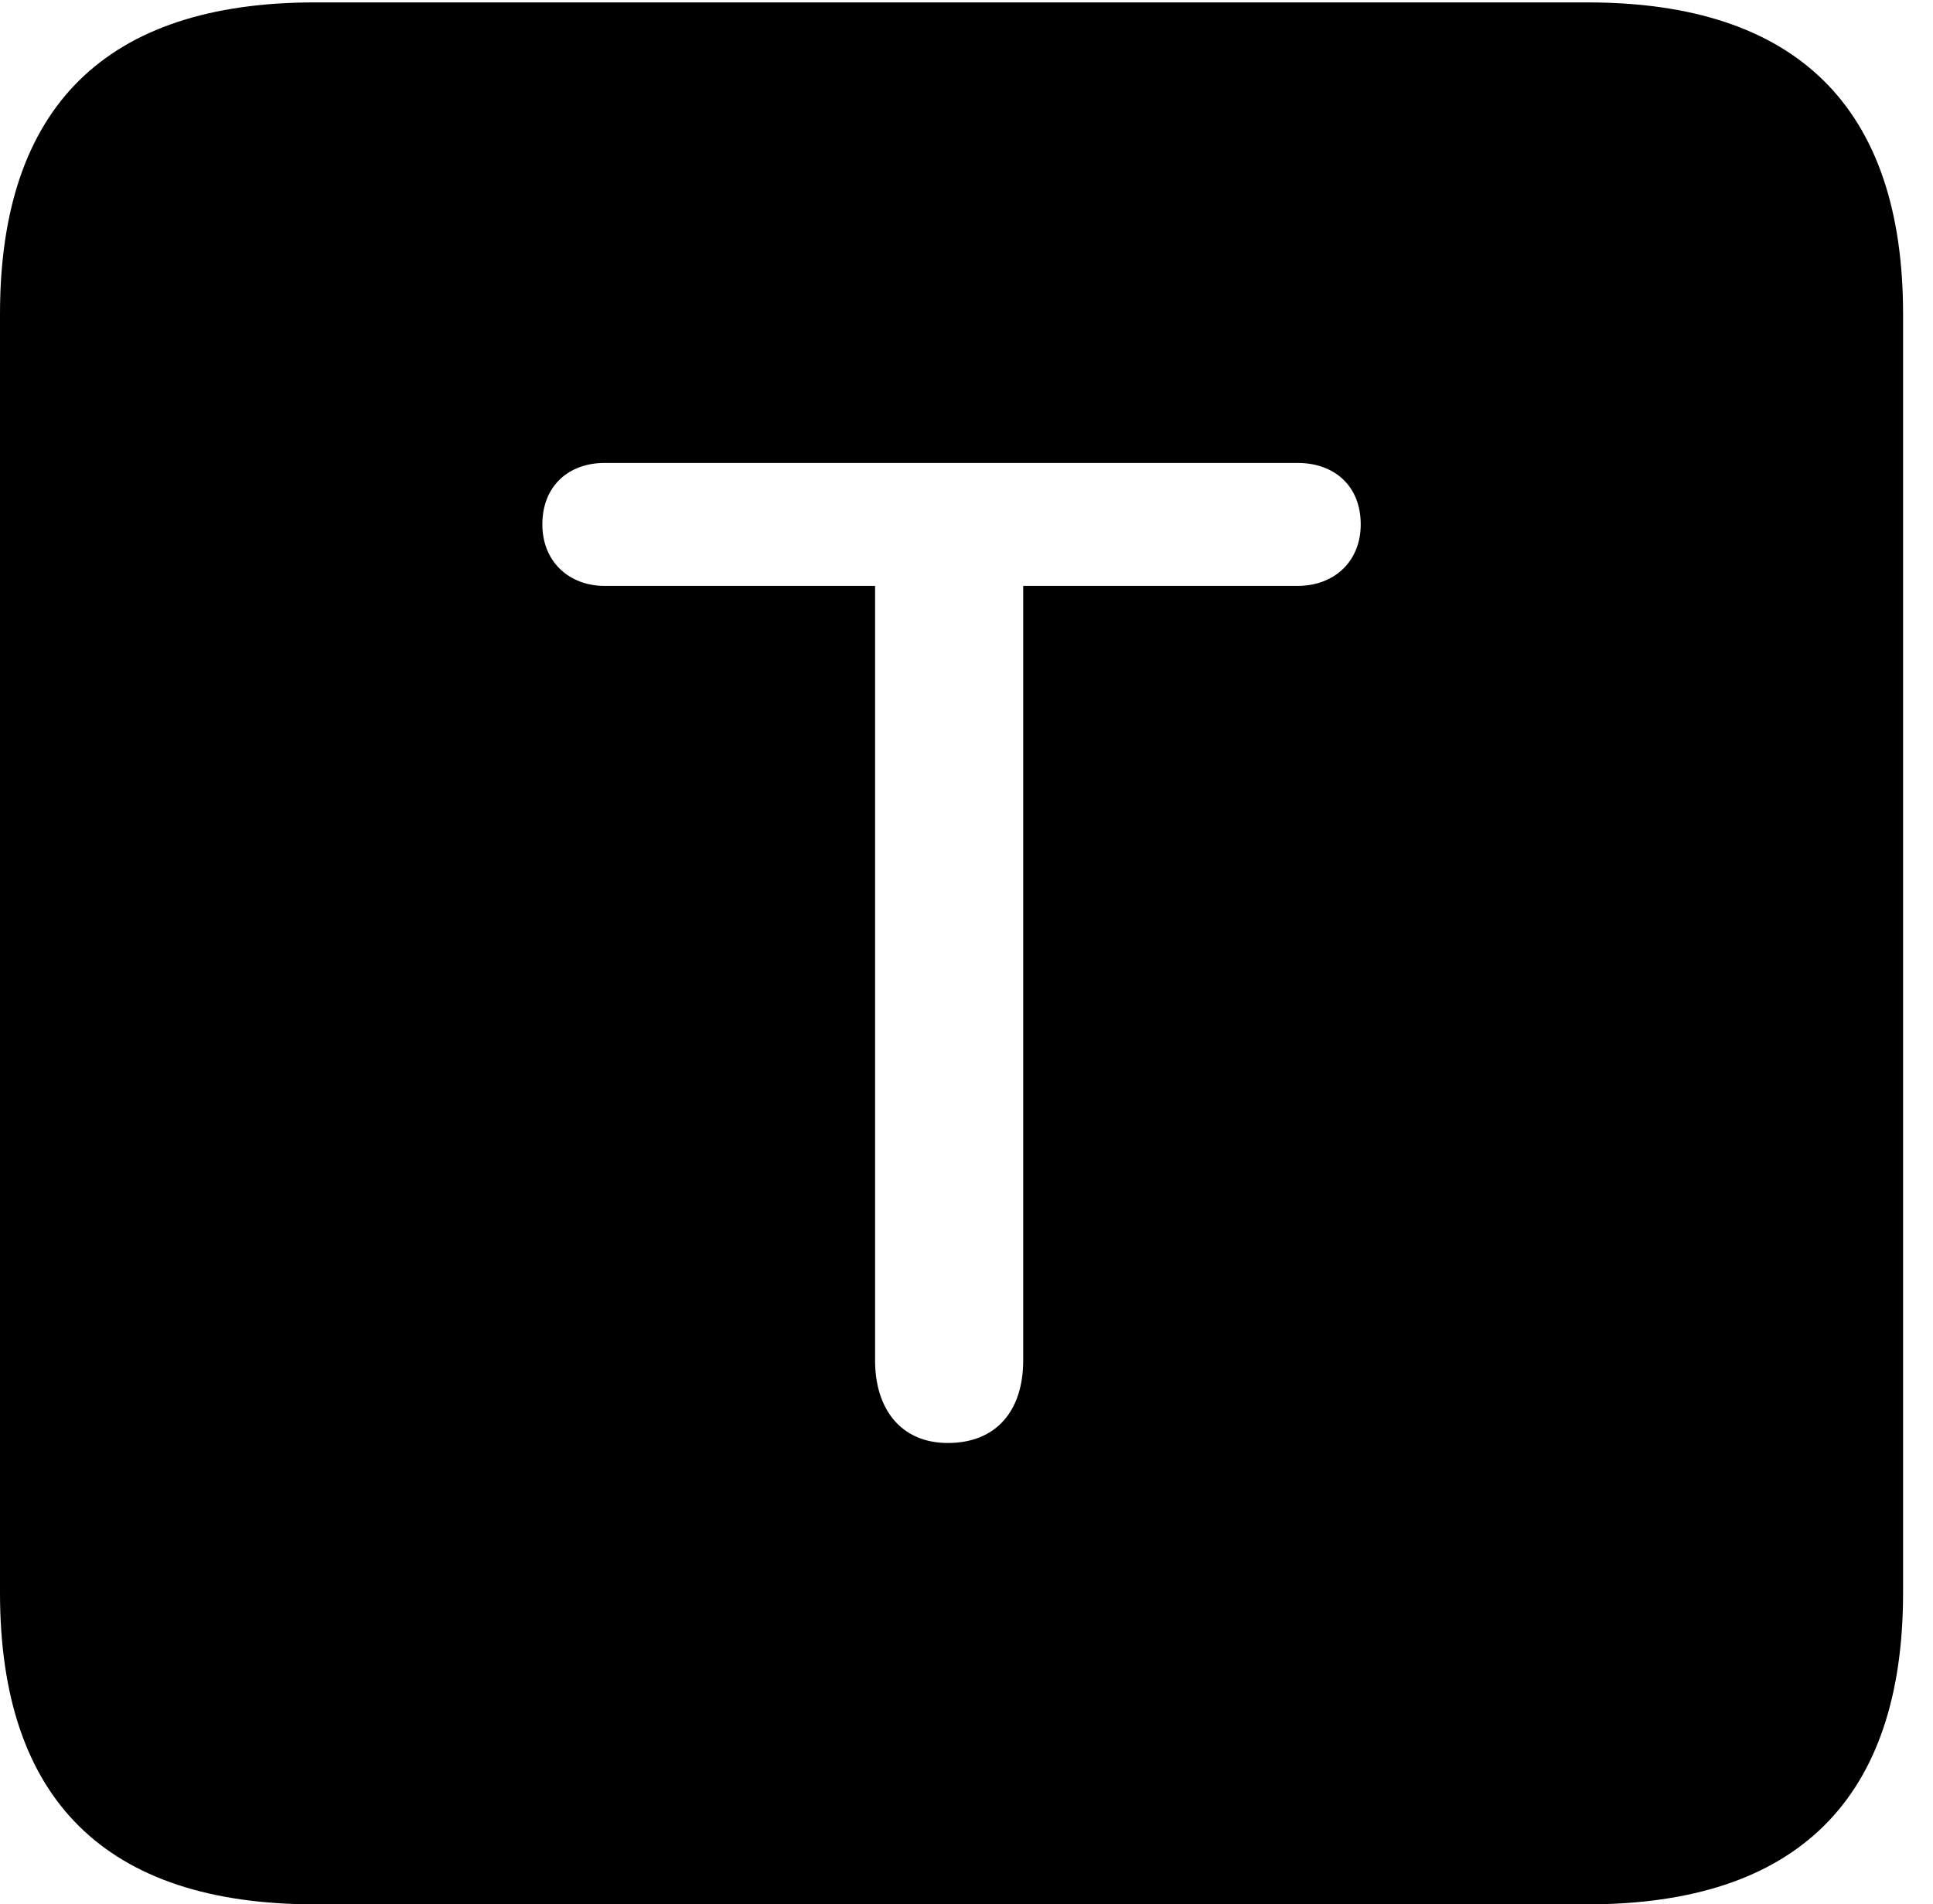 <svg version="1.1" xmlns="http://www.w3.org/2000/svg" xmlns:xlink="http://www.w3.org/1999/xlink" width="23.32" height="22.979" viewBox="0 0 23.32 22.979">
 <g>
  <rect height="22.979" opacity="0" width="23.32" x="0" y="0"/>
  <path d="M22.959 3.789L22.959 19.219C22.959 21.709 21.68 22.979 19.15 22.979L3.799 22.979C1.279 22.979 0 21.719 0 19.219L0 3.789C0 1.289 1.279 0.029 3.799 0.029L19.15 0.029C21.68 0.029 22.959 1.299 22.959 3.789ZM7.295 5.586C6.865 5.586 6.543 5.859 6.543 6.328C6.543 6.777 6.865 7.07 7.295 7.07L10.557 7.07L10.557 16.416C10.557 17.002 10.869 17.412 11.435 17.412C12.021 17.412 12.344 17.021 12.344 16.416L12.344 7.07L15.654 7.07C16.094 7.07 16.416 6.777 16.416 6.328C16.416 5.859 16.094 5.586 15.654 5.586Z" fill="currentColor"/>
 </g>
</svg>
